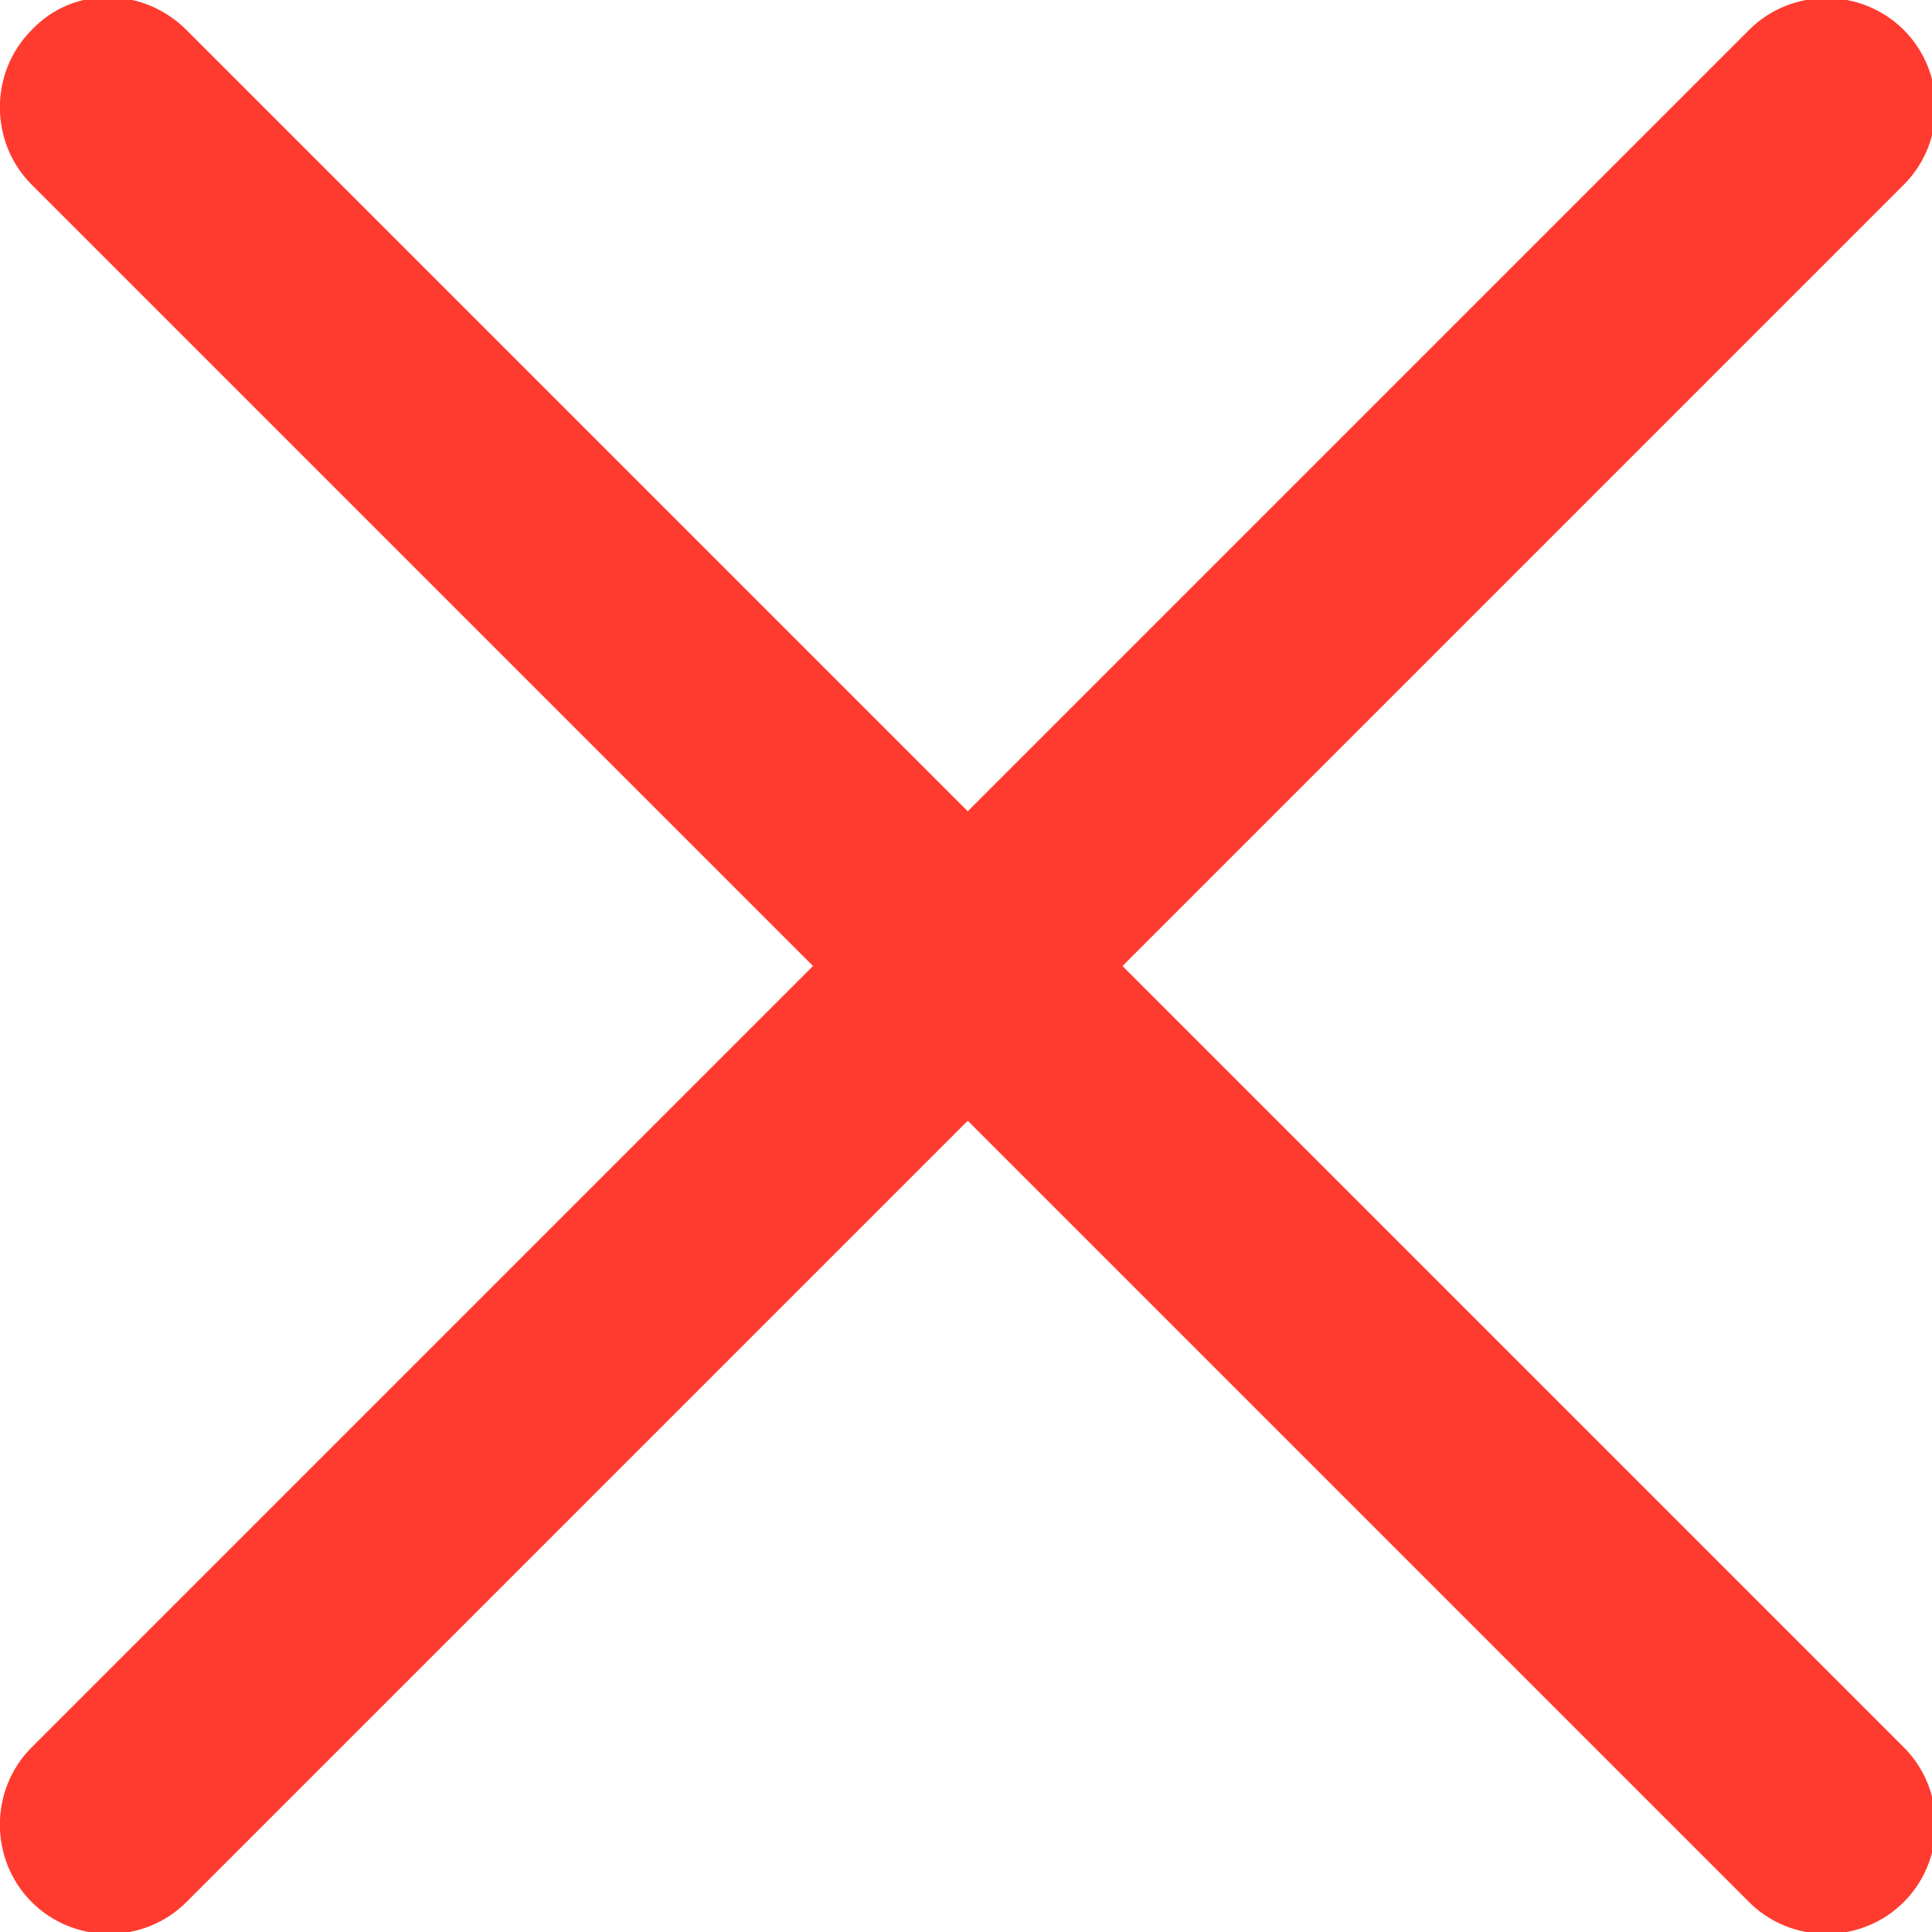 <?xml version="1.0" encoding="utf-8"?>
<!-- Generator: Adobe Illustrator 24.3.0, SVG Export Plug-In . SVG Version: 6.00 Build 0)  -->
<svg version="1.1" id="Camada_1" xmlns="http://www.w3.org/2000/svg" xmlns:xlink="http://www.w3.org/1999/xlink" x="0px" y="0px"
	 viewBox="0 0 77.4 77.4" style="enable-background:new 0 0 77.4 77.4;" xml:space="preserve">
<style type="text/css">
	.st0{fill:#FF3B30;}
</style>
<g id="Regular-M" transform="matrix(1 0 0 1 1398.67 1126)">
	<path class="st0" d="M-1397.4-1056c-1.7,1.7-1.7,4.5,0,6.2s4.5,1.7,6.2,0l31.3-31.3l31.3,31.3c1.7,1.7,4.5,1.7,6.2,0s1.7-4.5,0-6.2
		l-31.3-31.3l31.3-31.3c1.7-1.7,1.7-4.5,0-6.2s-4.5-1.7-6.2,0l-31.3,31.3l-31.3-31.3c-1.7-1.7-4.5-1.8-6.2,0c-1.7,1.7-1.7,4.5,0,6.2
		l31.3,31.3L-1397.4-1056z"/>
</g>
</svg>
